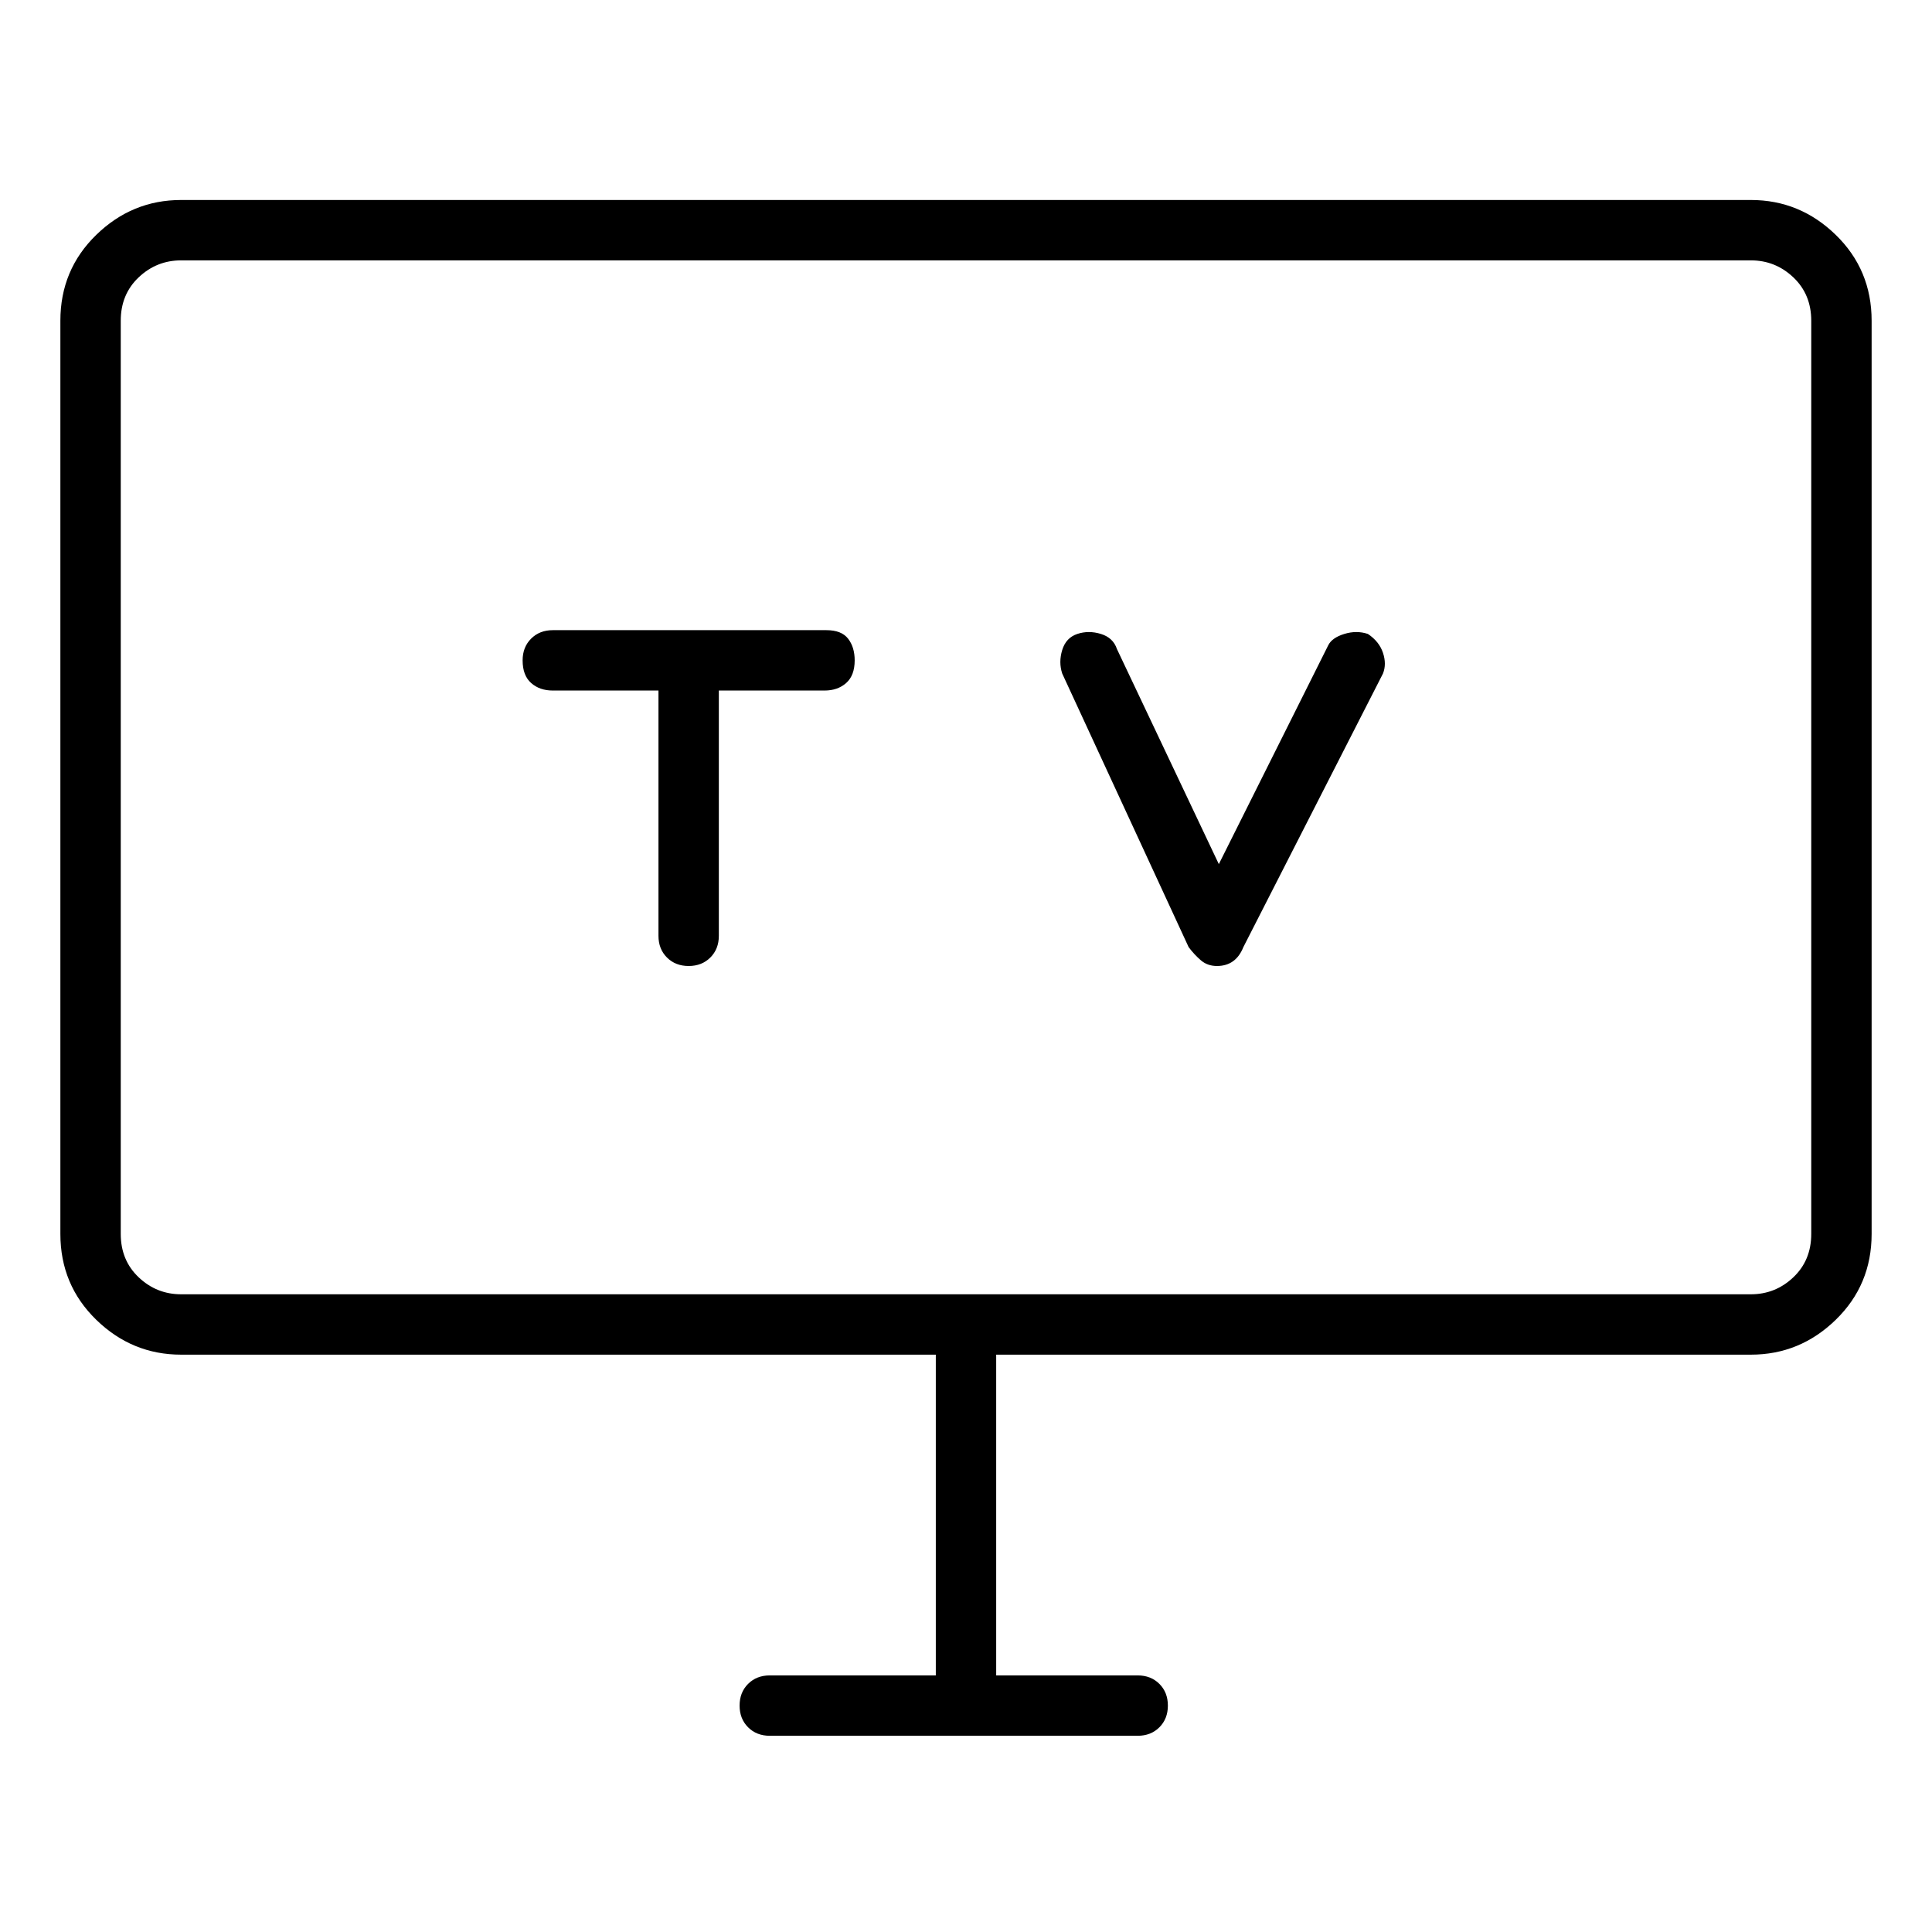 <svg viewBox="0 0 1024 1024" xmlns="http://www.w3.org/2000/svg">
  <path transform="scale(1, -1) translate(0, -960)" fill="currentColor" d="M928 854h-832q-26 0 -45 -18.5t-19 -45.5v-484q0 -27 19 -45.5t45 -18.5h400v-170h-88q-7 0 -11.5 -4.5t-4.5 -11.5t4.5 -11.5t11.5 -4.5h195q7 0 11.5 4.5t4.5 11.5t-4.5 11.5t-11.5 4.5h-75v170h400q26 0 45 18.5t19 45.5v484q0 27 -19 45.5t-45 18.5v0zM960 306 q0 -14 -9.5 -23t-22.5 -9h-832q-13 0 -22.5 9t-9.5 23v484q0 14 9.5 23t22.5 9h832q13 0 22.5 -9t9.5 -23v-484zM438 626h-145q-7 0 -11.5 -4.5t-4.5 -11.5q0 -8 4.5 -12t11.5 -4h56v-130q0 -7 4.5 -11.5t11.5 -4.5t11.5 4.5t4.5 11.5v130h56q7 0 11.5 4t4.5 12 q0 7 -3.5 11.5t-11.5 4.5zM725 624q-6 2 -12.5 0t-8.5 -6l-58 -116l-54 114q-2 6 -8.5 8t-12.5 0t-8 -8.5t0 -12.5l67 -145q3 -4 6.5 -7t8.5 -3v0v0q5 0 8.5 2.5t5.5 7.5l74 145q2 5 0 11t-8 10v0z" />
</svg>